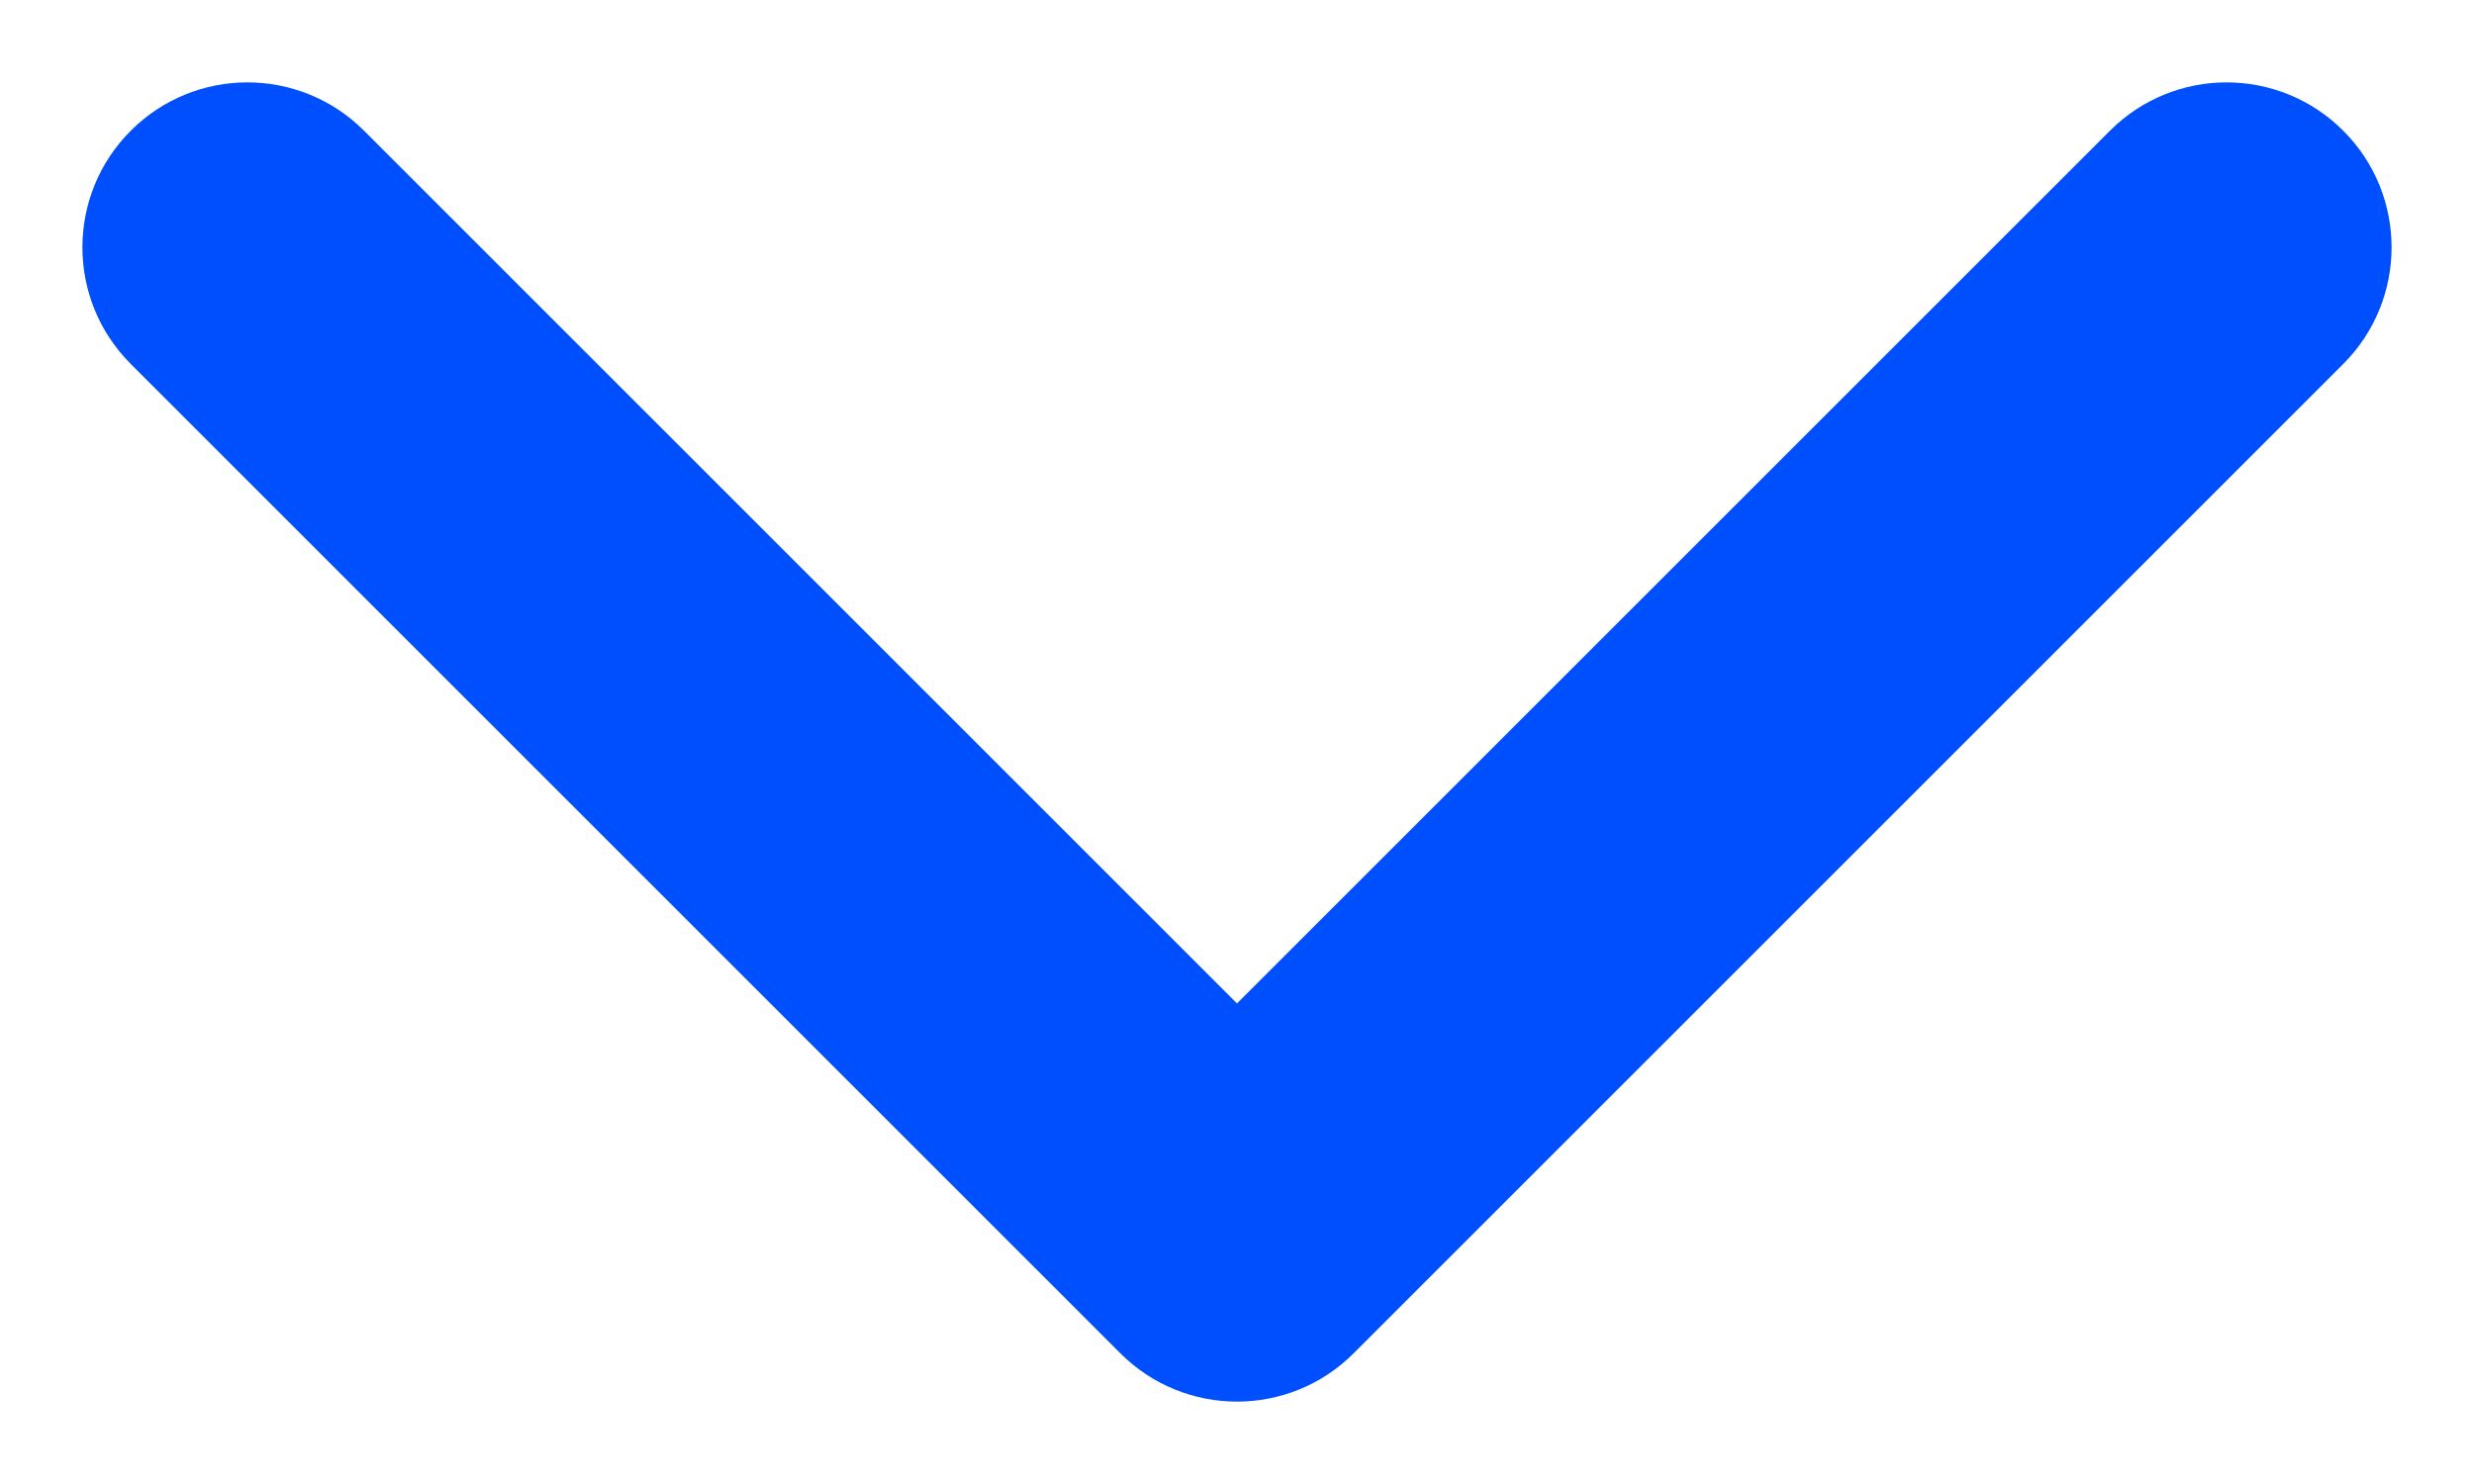 <svg xmlns="http://www.w3.org/2000/svg" xmlns:xlink="http://www.w3.org/1999/xlink" width="20" height="12" version="1.1" viewBox="0 0 20 12"><title>arrow-right</title><desc>Created with Sketch.</desc><defs><path id="path-1" d="M18.114,16 L11.057,23.057 C10.536,23.578 10.536,24.422 11.057,24.943 C11.578,25.464 12.422,25.464 12.943,24.943 L20.943,16.943 C21.464,16.422 21.464,15.578 20.943,15.057 L12.943,7.057 C12.422,6.536 11.578,6.536 11.057,7.057 C10.536,7.578 10.536,8.422 11.057,8.943 L18.114,16 Z"/></defs><g id="Mobile-Screens" fill="none" fill-rule="evenodd" stroke="none" stroke-width="1"><g id="Nav" transform="translate(-325, -160)"><g id="chevron-right" transform="translate(335, 166) rotate(90) translate(-335, -166) translate(319, 150)"><mask id="mask-2" fill="#fff"><use xlink:href="#path-1"/></mask><use id="Shape" fill="#004FFE" fill-rule="nonzero" xlink:href="#path-1"/></g></g></g></svg>